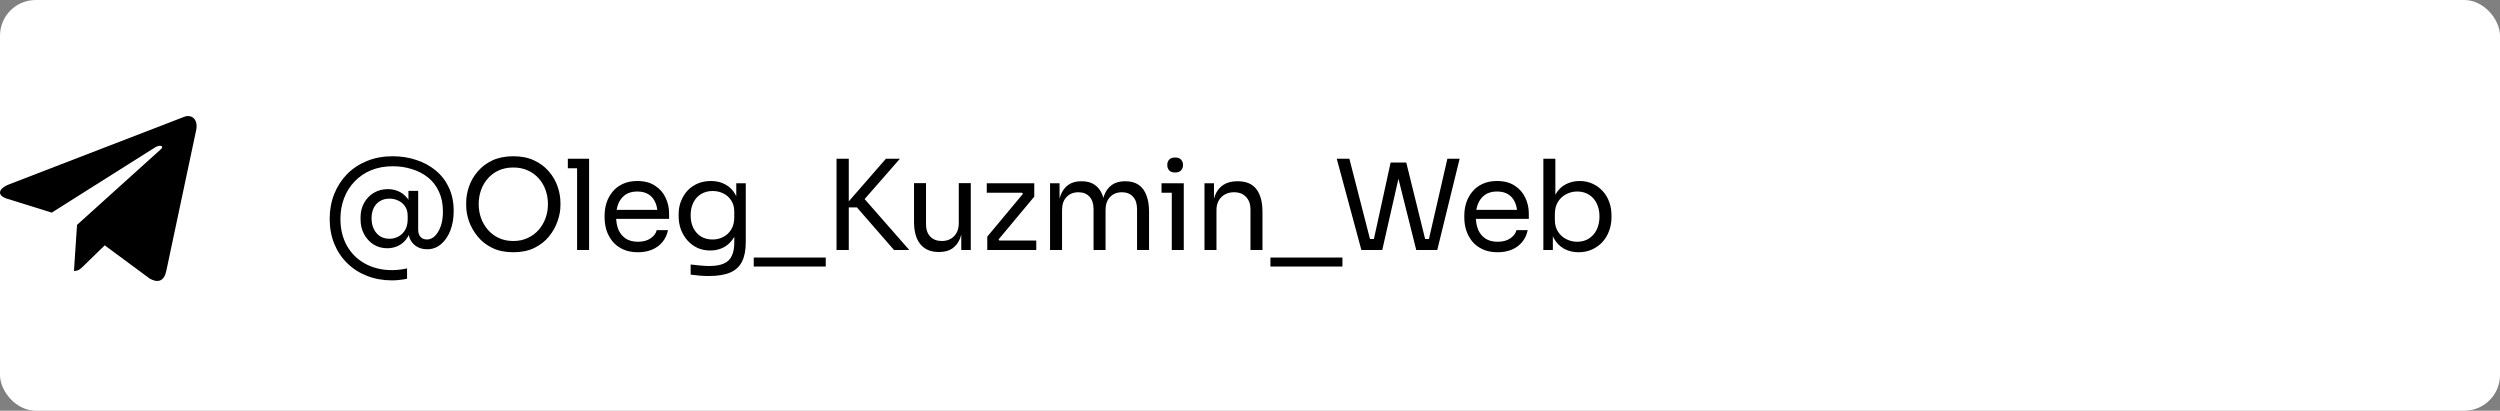<svg width="280" height="46" viewBox="0 0 280 46" fill="none" xmlns="http://www.w3.org/2000/svg">
<rect x="0" y="0" width="280" height="46" fill="#808080" stroke="none"/>
<rect width="280" height="46" rx="4" fill="white"/>
<path d="M20.534 13.121L1.028 20.643C-0.303 21.178 -0.295 21.92 0.784 22.252L5.792 23.814L17.378 16.503C17.926 16.17 18.427 16.349 18.015 16.715L8.628 25.187H8.626L8.628 25.188L8.283 30.35C8.789 30.35 9.012 30.117 9.296 29.844L11.728 27.478L16.788 31.215C17.721 31.729 18.391 31.465 18.623 30.352L21.944 14.699C22.284 13.336 21.424 12.719 20.534 13.121Z" fill="black"/>
<path d="M43.91 31.402C42.902 31.402 41.969 31.234 41.11 30.898C40.261 30.571 39.523 30.1 38.898 29.484C38.273 28.877 37.787 28.154 37.442 27.314C37.097 26.465 36.924 25.527 36.924 24.5C36.924 23.511 37.092 22.591 37.428 21.742C37.764 20.893 38.24 20.151 38.856 19.516C39.481 18.881 40.228 18.387 41.096 18.032C41.964 17.677 42.925 17.5 43.98 17.5C44.904 17.5 45.777 17.635 46.598 17.906C47.419 18.167 48.147 18.559 48.782 19.082C49.417 19.595 49.911 20.235 50.266 21C50.63 21.756 50.812 22.633 50.812 23.632C50.812 24.453 50.686 25.186 50.434 25.83C50.182 26.474 49.832 26.983 49.384 27.356C48.945 27.729 48.432 27.916 47.844 27.916C47.405 27.916 47.027 27.823 46.71 27.636C46.393 27.449 46.145 27.193 45.968 26.866C45.8 26.53 45.716 26.147 45.716 25.718V24.85H46.122C46.094 25.513 45.949 26.063 45.688 26.502C45.436 26.941 45.105 27.267 44.694 27.482C44.293 27.697 43.854 27.804 43.378 27.804C42.809 27.804 42.295 27.664 41.838 27.384C41.39 27.095 41.035 26.707 40.774 26.222C40.513 25.737 40.382 25.186 40.382 24.57V24.346C40.382 23.73 40.517 23.184 40.788 22.708C41.059 22.232 41.423 21.859 41.88 21.588C42.347 21.317 42.865 21.182 43.434 21.182C43.947 21.182 44.409 21.294 44.82 21.518C45.231 21.742 45.562 22.064 45.814 22.484C46.075 22.904 46.22 23.417 46.248 24.024H45.744V21.378H46.836V25.69C46.836 25.951 46.878 26.166 46.962 26.334C47.055 26.502 47.177 26.628 47.326 26.712C47.475 26.787 47.639 26.824 47.816 26.824C48.133 26.824 48.427 26.698 48.698 26.446C48.969 26.185 49.188 25.821 49.356 25.354C49.524 24.887 49.608 24.332 49.608 23.688C49.608 22.839 49.459 22.097 49.16 21.462C48.871 20.827 48.465 20.3 47.942 19.88C47.419 19.46 46.817 19.147 46.136 18.942C45.464 18.727 44.75 18.62 43.994 18.62C43.098 18.62 42.286 18.769 41.558 19.068C40.839 19.367 40.223 19.787 39.71 20.328C39.197 20.86 38.805 21.485 38.534 22.204C38.263 22.913 38.128 23.683 38.128 24.514C38.128 25.653 38.371 26.656 38.856 27.524C39.341 28.383 40.018 29.05 40.886 29.526C41.763 30.011 42.771 30.254 43.91 30.254C44.209 30.254 44.498 30.235 44.778 30.198C45.058 30.17 45.329 30.123 45.59 30.058V31.22C45.329 31.276 45.058 31.318 44.778 31.346C44.498 31.383 44.209 31.402 43.91 31.402ZM43.616 26.74C43.98 26.74 44.316 26.656 44.624 26.488C44.941 26.32 45.193 26.073 45.38 25.746C45.567 25.419 45.66 25.023 45.66 24.556V24.192C45.66 23.753 45.562 23.394 45.366 23.114C45.17 22.825 44.918 22.61 44.61 22.47C44.302 22.321 43.971 22.246 43.616 22.246C43.215 22.246 42.86 22.339 42.552 22.526C42.253 22.703 42.02 22.96 41.852 23.296C41.693 23.623 41.614 24.01 41.614 24.458C41.614 24.906 41.698 25.303 41.866 25.648C42.034 25.993 42.267 26.264 42.566 26.46C42.865 26.647 43.215 26.74 43.616 26.74ZM57.491 28.252C56.576 28.252 55.788 28.089 55.125 27.762C54.462 27.435 53.916 27.006 53.487 26.474C53.058 25.942 52.736 25.373 52.521 24.766C52.316 24.159 52.213 23.576 52.213 23.016V22.708C52.213 22.101 52.32 21.49 52.535 20.874C52.75 20.258 53.076 19.698 53.515 19.194C53.954 18.681 54.5 18.27 55.153 17.962C55.816 17.654 56.595 17.5 57.491 17.5C58.387 17.5 59.162 17.654 59.815 17.962C60.478 18.27 61.028 18.681 61.467 19.194C61.906 19.698 62.232 20.258 62.447 20.874C62.662 21.49 62.769 22.101 62.769 22.708V23.016C62.769 23.576 62.662 24.159 62.447 24.766C62.242 25.373 61.924 25.942 61.495 26.474C61.066 27.006 60.52 27.435 59.857 27.762C59.194 28.089 58.406 28.252 57.491 28.252ZM57.491 26.992C58.088 26.992 58.625 26.88 59.101 26.656C59.586 26.432 59.997 26.129 60.333 25.746C60.669 25.354 60.926 24.915 61.103 24.43C61.28 23.935 61.369 23.417 61.369 22.876C61.369 22.307 61.28 21.775 61.103 21.28C60.926 20.785 60.669 20.351 60.333 19.978C59.997 19.595 59.586 19.297 59.101 19.082C58.625 18.867 58.088 18.76 57.491 18.76C56.894 18.76 56.352 18.867 55.867 19.082C55.391 19.297 54.985 19.595 54.649 19.978C54.313 20.351 54.056 20.785 53.879 21.28C53.702 21.775 53.613 22.307 53.613 22.876C53.613 23.417 53.702 23.935 53.879 24.43C54.056 24.915 54.313 25.354 54.649 25.746C54.985 26.129 55.391 26.432 55.867 26.656C56.352 26.88 56.894 26.992 57.491 26.992ZM64.634 28V17.78H65.978V28H64.634ZM63.598 18.844V17.78H65.978V18.844H63.598ZM71.454 28.252C70.801 28.252 70.236 28.14 69.76 27.916C69.284 27.692 68.897 27.398 68.598 27.034C68.299 26.661 68.076 26.245 67.926 25.788C67.786 25.331 67.716 24.864 67.716 24.388V24.136C67.716 23.651 67.786 23.179 67.926 22.722C68.076 22.265 68.299 21.854 68.598 21.49C68.897 21.117 69.275 20.823 69.732 20.608C70.199 20.384 70.745 20.272 71.37 20.272C72.182 20.272 72.85 20.449 73.372 20.804C73.904 21.149 74.296 21.597 74.548 22.148C74.809 22.699 74.94 23.287 74.94 23.912V24.514H68.304V23.506H73.96L73.652 24.052C73.652 23.52 73.568 23.063 73.4 22.68C73.232 22.288 72.98 21.985 72.644 21.77C72.308 21.555 71.883 21.448 71.37 21.448C70.838 21.448 70.395 21.569 70.04 21.812C69.695 22.055 69.433 22.386 69.256 22.806C69.088 23.226 69.004 23.711 69.004 24.262C69.004 24.794 69.088 25.275 69.256 25.704C69.433 26.124 69.704 26.46 70.068 26.712C70.432 26.955 70.894 27.076 71.454 27.076C72.042 27.076 72.518 26.945 72.882 26.684C73.255 26.423 73.48 26.119 73.554 25.774H74.814C74.712 26.287 74.506 26.731 74.198 27.104C73.89 27.477 73.503 27.762 73.036 27.958C72.57 28.154 72.042 28.252 71.454 28.252ZM79.396 30.912C79.051 30.912 78.701 30.898 78.346 30.87C78.001 30.842 77.67 30.805 77.352 30.758V29.624C77.688 29.671 78.038 29.708 78.402 29.736C78.776 29.773 79.126 29.792 79.452 29.792C80.134 29.792 80.675 29.699 81.076 29.512C81.487 29.335 81.781 29.05 81.958 28.658C82.145 28.275 82.238 27.781 82.238 27.174V25.746L82.686 24.682C82.658 25.438 82.5 26.068 82.21 26.572C81.921 27.067 81.543 27.44 81.076 27.692C80.619 27.935 80.11 28.056 79.55 28.056C79.028 28.056 78.547 27.958 78.108 27.762C77.679 27.557 77.306 27.277 76.988 26.922C76.68 26.567 76.438 26.161 76.26 25.704C76.092 25.237 76.008 24.747 76.008 24.234V23.982C76.008 23.459 76.097 22.974 76.274 22.526C76.452 22.069 76.699 21.672 77.016 21.336C77.334 21 77.712 20.739 78.15 20.552C78.598 20.365 79.088 20.272 79.62 20.272C80.246 20.272 80.796 20.407 81.272 20.678C81.748 20.939 82.122 21.327 82.392 21.84C82.672 22.344 82.826 22.965 82.854 23.702L82.462 23.716V20.524H83.526V27.118C83.526 28.014 83.386 28.737 83.106 29.288C82.836 29.848 82.397 30.259 81.79 30.52C81.193 30.781 80.395 30.912 79.396 30.912ZM79.802 26.824C80.25 26.824 80.656 26.726 81.02 26.53C81.394 26.334 81.688 26.054 81.902 25.69C82.126 25.317 82.238 24.873 82.238 24.36V23.716C82.238 23.212 82.122 22.787 81.888 22.442C81.664 22.097 81.37 21.835 81.006 21.658C80.642 21.481 80.246 21.392 79.816 21.392C79.331 21.392 78.902 21.504 78.528 21.728C78.155 21.952 77.866 22.269 77.66 22.68C77.455 23.081 77.352 23.557 77.352 24.108C77.352 24.659 77.455 25.139 77.66 25.55C77.875 25.961 78.164 26.278 78.528 26.502C78.902 26.717 79.326 26.824 79.802 26.824ZM84.42 29.848V28.84H92.484V29.848H84.42ZM100.131 28L95.973 23.226H94.475L99.221 17.78H100.789L96.477 22.708L96.351 21.742L101.839 28H100.131ZM93.691 28V17.78H95.063V28H93.691ZM105.129 28.224C104.242 28.224 103.561 27.935 103.085 27.356C102.609 26.777 102.371 25.942 102.371 24.85V20.51H103.715V25.116C103.715 25.704 103.874 26.166 104.191 26.502C104.508 26.829 104.938 26.992 105.479 26.992C106.039 26.992 106.496 26.815 106.851 26.46C107.206 26.096 107.383 25.601 107.383 24.976V20.51H108.727V28H107.663V24.794H107.831C107.831 25.531 107.733 26.157 107.537 26.67C107.341 27.174 107.047 27.561 106.655 27.832C106.272 28.093 105.782 28.224 105.185 28.224H105.129ZM110.574 28V26.502L114.648 21.616V21.84L114.424 21.504L114.606 21.588H110.518V20.524H115.838V22.022L111.764 26.908V26.712L112.016 27.062L111.82 26.936H116.062V28H110.574ZM117.606 28V20.524H118.67V23.73H118.502C118.502 23.002 118.595 22.386 118.782 21.882C118.978 21.369 119.267 20.977 119.65 20.706C120.033 20.435 120.518 20.3 121.106 20.3H121.162C121.75 20.3 122.235 20.435 122.618 20.706C123.01 20.977 123.299 21.369 123.486 21.882C123.673 22.386 123.766 23.002 123.766 23.73H123.374C123.374 23.002 123.472 22.386 123.668 21.882C123.864 21.369 124.153 20.977 124.536 20.706C124.928 20.435 125.418 20.3 126.006 20.3H126.062C126.65 20.3 127.14 20.435 127.532 20.706C127.924 20.977 128.213 21.369 128.4 21.882C128.596 22.386 128.694 23.002 128.694 23.73V28H127.35V23.436C127.35 22.829 127.201 22.363 126.902 22.036C126.603 21.7 126.188 21.532 125.656 21.532C125.105 21.532 124.662 21.709 124.326 22.064C123.99 22.409 123.822 22.895 123.822 23.52V28H122.478V23.436C122.478 22.829 122.329 22.363 122.03 22.036C121.731 21.7 121.316 21.532 120.784 21.532C120.233 21.532 119.79 21.709 119.454 22.064C119.118 22.409 118.95 22.895 118.95 23.52V28H117.606ZM131.239 28V20.524H132.583V28H131.239ZM130.091 21.588V20.524H132.583V21.588H130.091ZM131.617 19.32C131.318 19.32 131.094 19.241 130.945 19.082C130.805 18.923 130.735 18.723 130.735 18.48C130.735 18.237 130.805 18.037 130.945 17.878C131.094 17.719 131.318 17.64 131.617 17.64C131.915 17.64 132.135 17.719 132.275 17.878C132.424 18.037 132.499 18.237 132.499 18.48C132.499 18.723 132.424 18.923 132.275 19.082C132.135 19.241 131.915 19.32 131.617 19.32ZM134.901 28V20.524H135.965V23.73H135.797C135.797 22.993 135.895 22.372 136.091 21.868C136.297 21.355 136.605 20.967 137.015 20.706C137.426 20.435 137.944 20.3 138.569 20.3H138.625C139.568 20.3 140.263 20.594 140.711 21.182C141.169 21.77 141.397 22.619 141.397 23.73V28H140.053V23.45C140.053 22.871 139.89 22.409 139.563 22.064C139.237 21.709 138.789 21.532 138.219 21.532C137.631 21.532 137.155 21.714 136.791 22.078C136.427 22.442 136.245 22.927 136.245 23.534V28H134.901ZM142.288 29.848V28.84H150.352V29.848H142.288ZM152.474 28L149.716 17.78H151.13L153.524 27.104L152.866 26.768H154.532L153.804 27.104L155.75 18.2H157.038L154.812 28H152.474ZM158.62 28L156.17 18.2H157.5L159.698 27.104L158.998 26.768H160.678L159.964 27.104L162.106 17.78H163.478L160.972 28H158.62ZM167.741 28.252C167.088 28.252 166.523 28.14 166.047 27.916C165.571 27.692 165.184 27.398 164.885 27.034C164.587 26.661 164.363 26.245 164.213 25.788C164.073 25.331 164.003 24.864 164.003 24.388V24.136C164.003 23.651 164.073 23.179 164.213 22.722C164.363 22.265 164.587 21.854 164.885 21.49C165.184 21.117 165.562 20.823 166.019 20.608C166.486 20.384 167.032 20.272 167.657 20.272C168.469 20.272 169.137 20.449 169.659 20.804C170.191 21.149 170.583 21.597 170.835 22.148C171.097 22.699 171.227 23.287 171.227 23.912V24.514H164.591V23.506H170.247L169.939 24.052C169.939 23.52 169.855 23.063 169.687 22.68C169.519 22.288 169.267 21.985 168.931 21.77C168.595 21.555 168.171 21.448 167.657 21.448C167.125 21.448 166.682 21.569 166.327 21.812C165.982 22.055 165.721 22.386 165.543 22.806C165.375 23.226 165.291 23.711 165.291 24.262C165.291 24.794 165.375 25.275 165.543 25.704C165.721 26.124 165.991 26.46 166.355 26.712C166.719 26.955 167.181 27.076 167.741 27.076C168.329 27.076 168.805 26.945 169.169 26.684C169.543 26.423 169.767 26.119 169.841 25.774H171.101C170.999 26.287 170.793 26.731 170.485 27.104C170.177 27.477 169.79 27.762 169.323 27.958C168.857 28.154 168.329 28.252 167.741 28.252ZM176.804 28.252C176.188 28.252 175.637 28.117 175.152 27.846C174.676 27.575 174.298 27.183 174.018 26.67C173.738 26.147 173.584 25.522 173.556 24.794H173.92V28H172.856V17.78H174.2V22.75L173.724 23.772C173.761 22.96 173.924 22.297 174.214 21.784C174.503 21.271 174.881 20.893 175.348 20.65C175.824 20.398 176.346 20.272 176.916 20.272C177.448 20.272 177.933 20.375 178.372 20.58C178.81 20.776 179.188 21.051 179.506 21.406C179.823 21.751 180.066 22.157 180.234 22.624C180.402 23.081 180.486 23.576 180.486 24.108V24.36C180.486 24.892 180.397 25.391 180.22 25.858C180.052 26.325 179.804 26.74 179.478 27.104C179.151 27.459 178.759 27.739 178.302 27.944C177.854 28.149 177.354 28.252 176.804 28.252ZM176.65 27.076C177.154 27.076 177.592 26.955 177.966 26.712C178.339 26.469 178.628 26.138 178.834 25.718C179.039 25.289 179.142 24.794 179.142 24.234C179.142 23.674 179.034 23.184 178.82 22.764C178.614 22.344 178.325 22.022 177.952 21.798C177.578 21.565 177.144 21.448 176.65 21.448C176.202 21.448 175.786 21.551 175.404 21.756C175.021 21.952 174.713 22.241 174.48 22.624C174.256 22.997 174.144 23.45 174.144 23.982V24.626C174.144 25.139 174.26 25.578 174.494 25.942C174.727 26.306 175.035 26.586 175.418 26.782C175.8 26.978 176.211 27.076 176.65 27.076Z" fill="black"/>
</svg>
